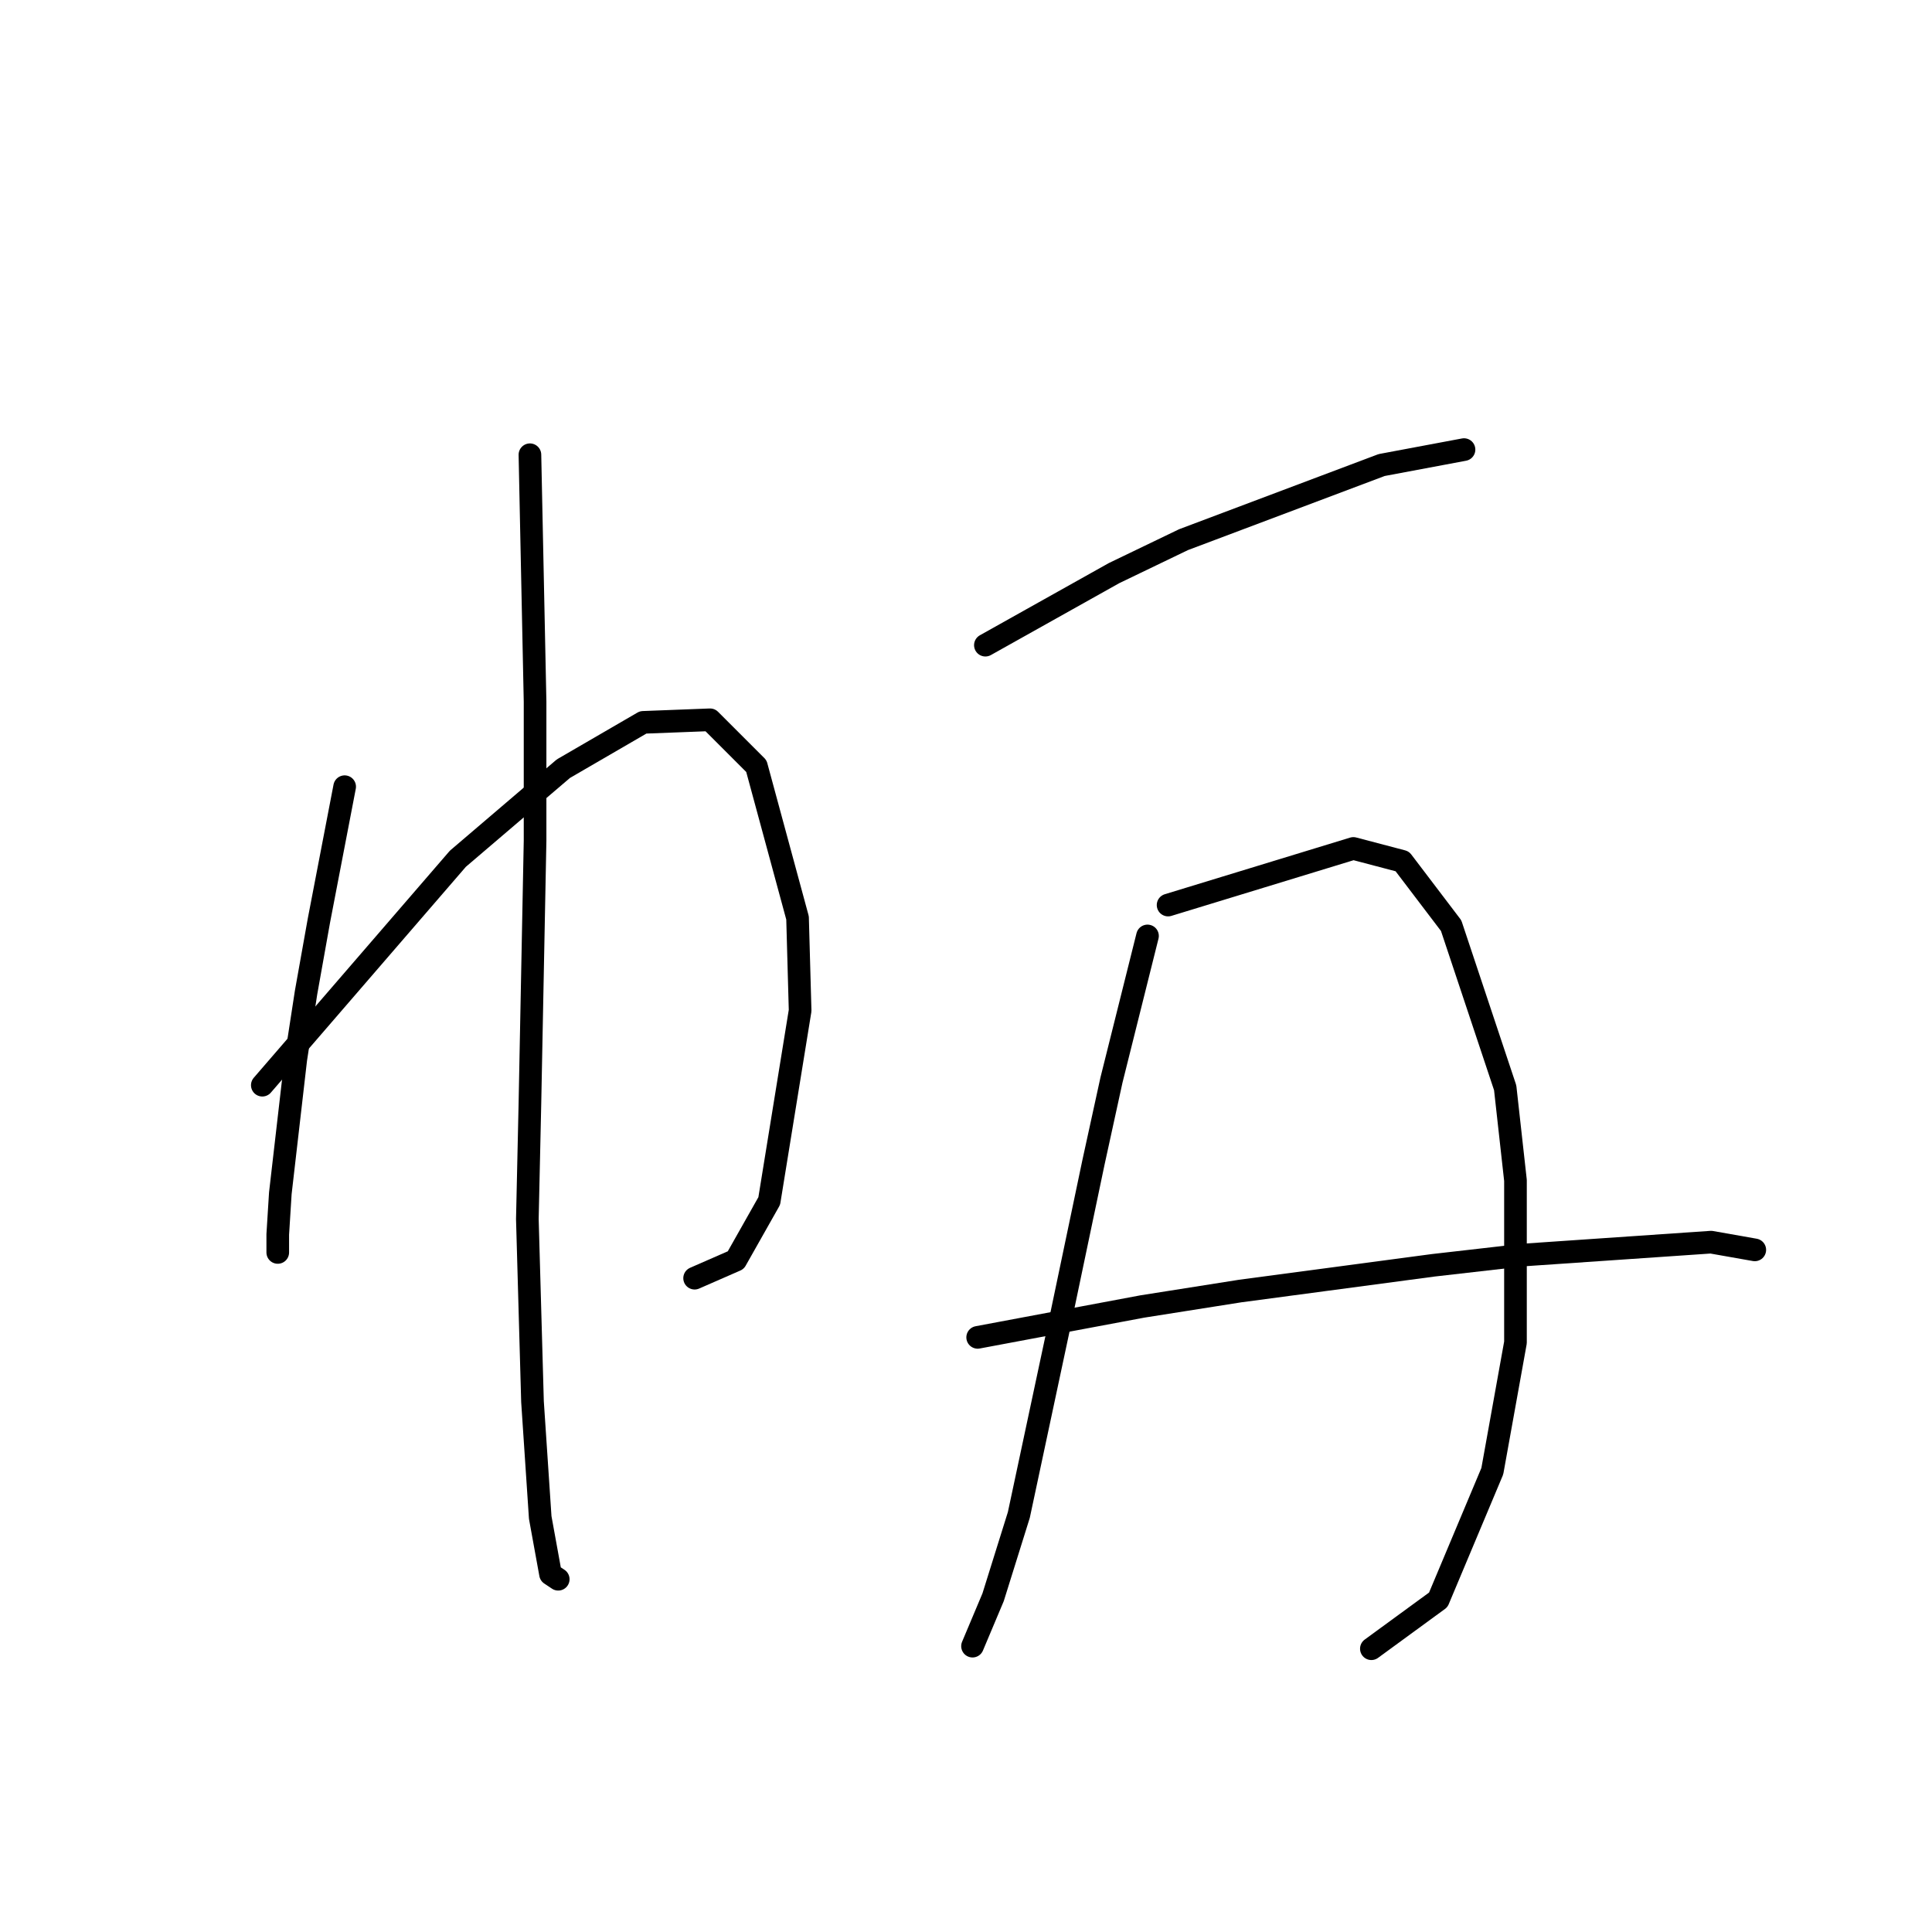 <?xml version="1.0" standalone="no"?>
    <svg width="256" height="256" xmlns="http://www.w3.org/2000/svg" version="1.1">
    <polyline stroke="black" stroke-width="3" stroke-linecap="round" fill="transparent" stroke-linejoin="round" points="45.669 104.241 43.964 113.106 42.259 121.971 40.554 131.518 39.19 140.383 37.145 158.113 36.804 163.569 36.804 165.956 36.804 165.956 " />
        <polyline stroke="black" stroke-width="3" stroke-linecap="round" fill="transparent" stroke-linejoin="round" points="34.758 143.793 47.715 128.79 60.671 113.788 74.651 101.854 85.221 95.717 94.086 95.376 100.223 101.513 105.679 121.63 106.02 133.905 101.928 159.136 97.495 166.979 92.04 169.365 92.04 169.365 " />
        <polyline stroke="black" stroke-width="3" stroke-linecap="round" fill="transparent" stroke-linejoin="round" points="70.218 60.256 70.559 76.623 70.9 92.989 70.9 111.401 70.218 146.18 69.877 161.523 70.559 185.732 71.582 201.075 72.946 208.576 73.969 209.258 73.969 209.258 " />
        <polyline stroke="black" stroke-width="3" stroke-linecap="round" fill="transparent" stroke-linejoin="round" points="130.569 85.488 139.093 80.714 147.617 75.941 156.823 71.508 183.078 61.62 193.989 59.574 193.989 59.574 " />
        <polyline stroke="black" stroke-width="3" stroke-linecap="round" fill="transparent" stroke-linejoin="round" points="152.05 124.017 149.663 133.564 147.276 143.111 144.89 154.022 140.457 175.162 135.002 200.734 131.592 211.645 128.864 218.123 128.864 218.123 " />
        <polyline stroke="black" stroke-width="3" stroke-linecap="round" fill="transparent" stroke-linejoin="round" points="154.778 119.925 167.052 116.175 179.327 112.424 185.806 114.129 192.284 122.653 199.444 144.134 200.808 156.409 200.808 177.889 197.739 194.938 190.579 211.986 181.714 218.464 181.714 218.464 " />
        <polyline stroke="black" stroke-width="3" stroke-linecap="round" fill="transparent" stroke-linejoin="round" points="129.546 177.208 140.457 175.162 151.368 173.116 164.325 171.07 189.897 167.661 201.831 166.297 226.721 164.592 232.518 165.615 232.518 165.615 " />
        </svg>